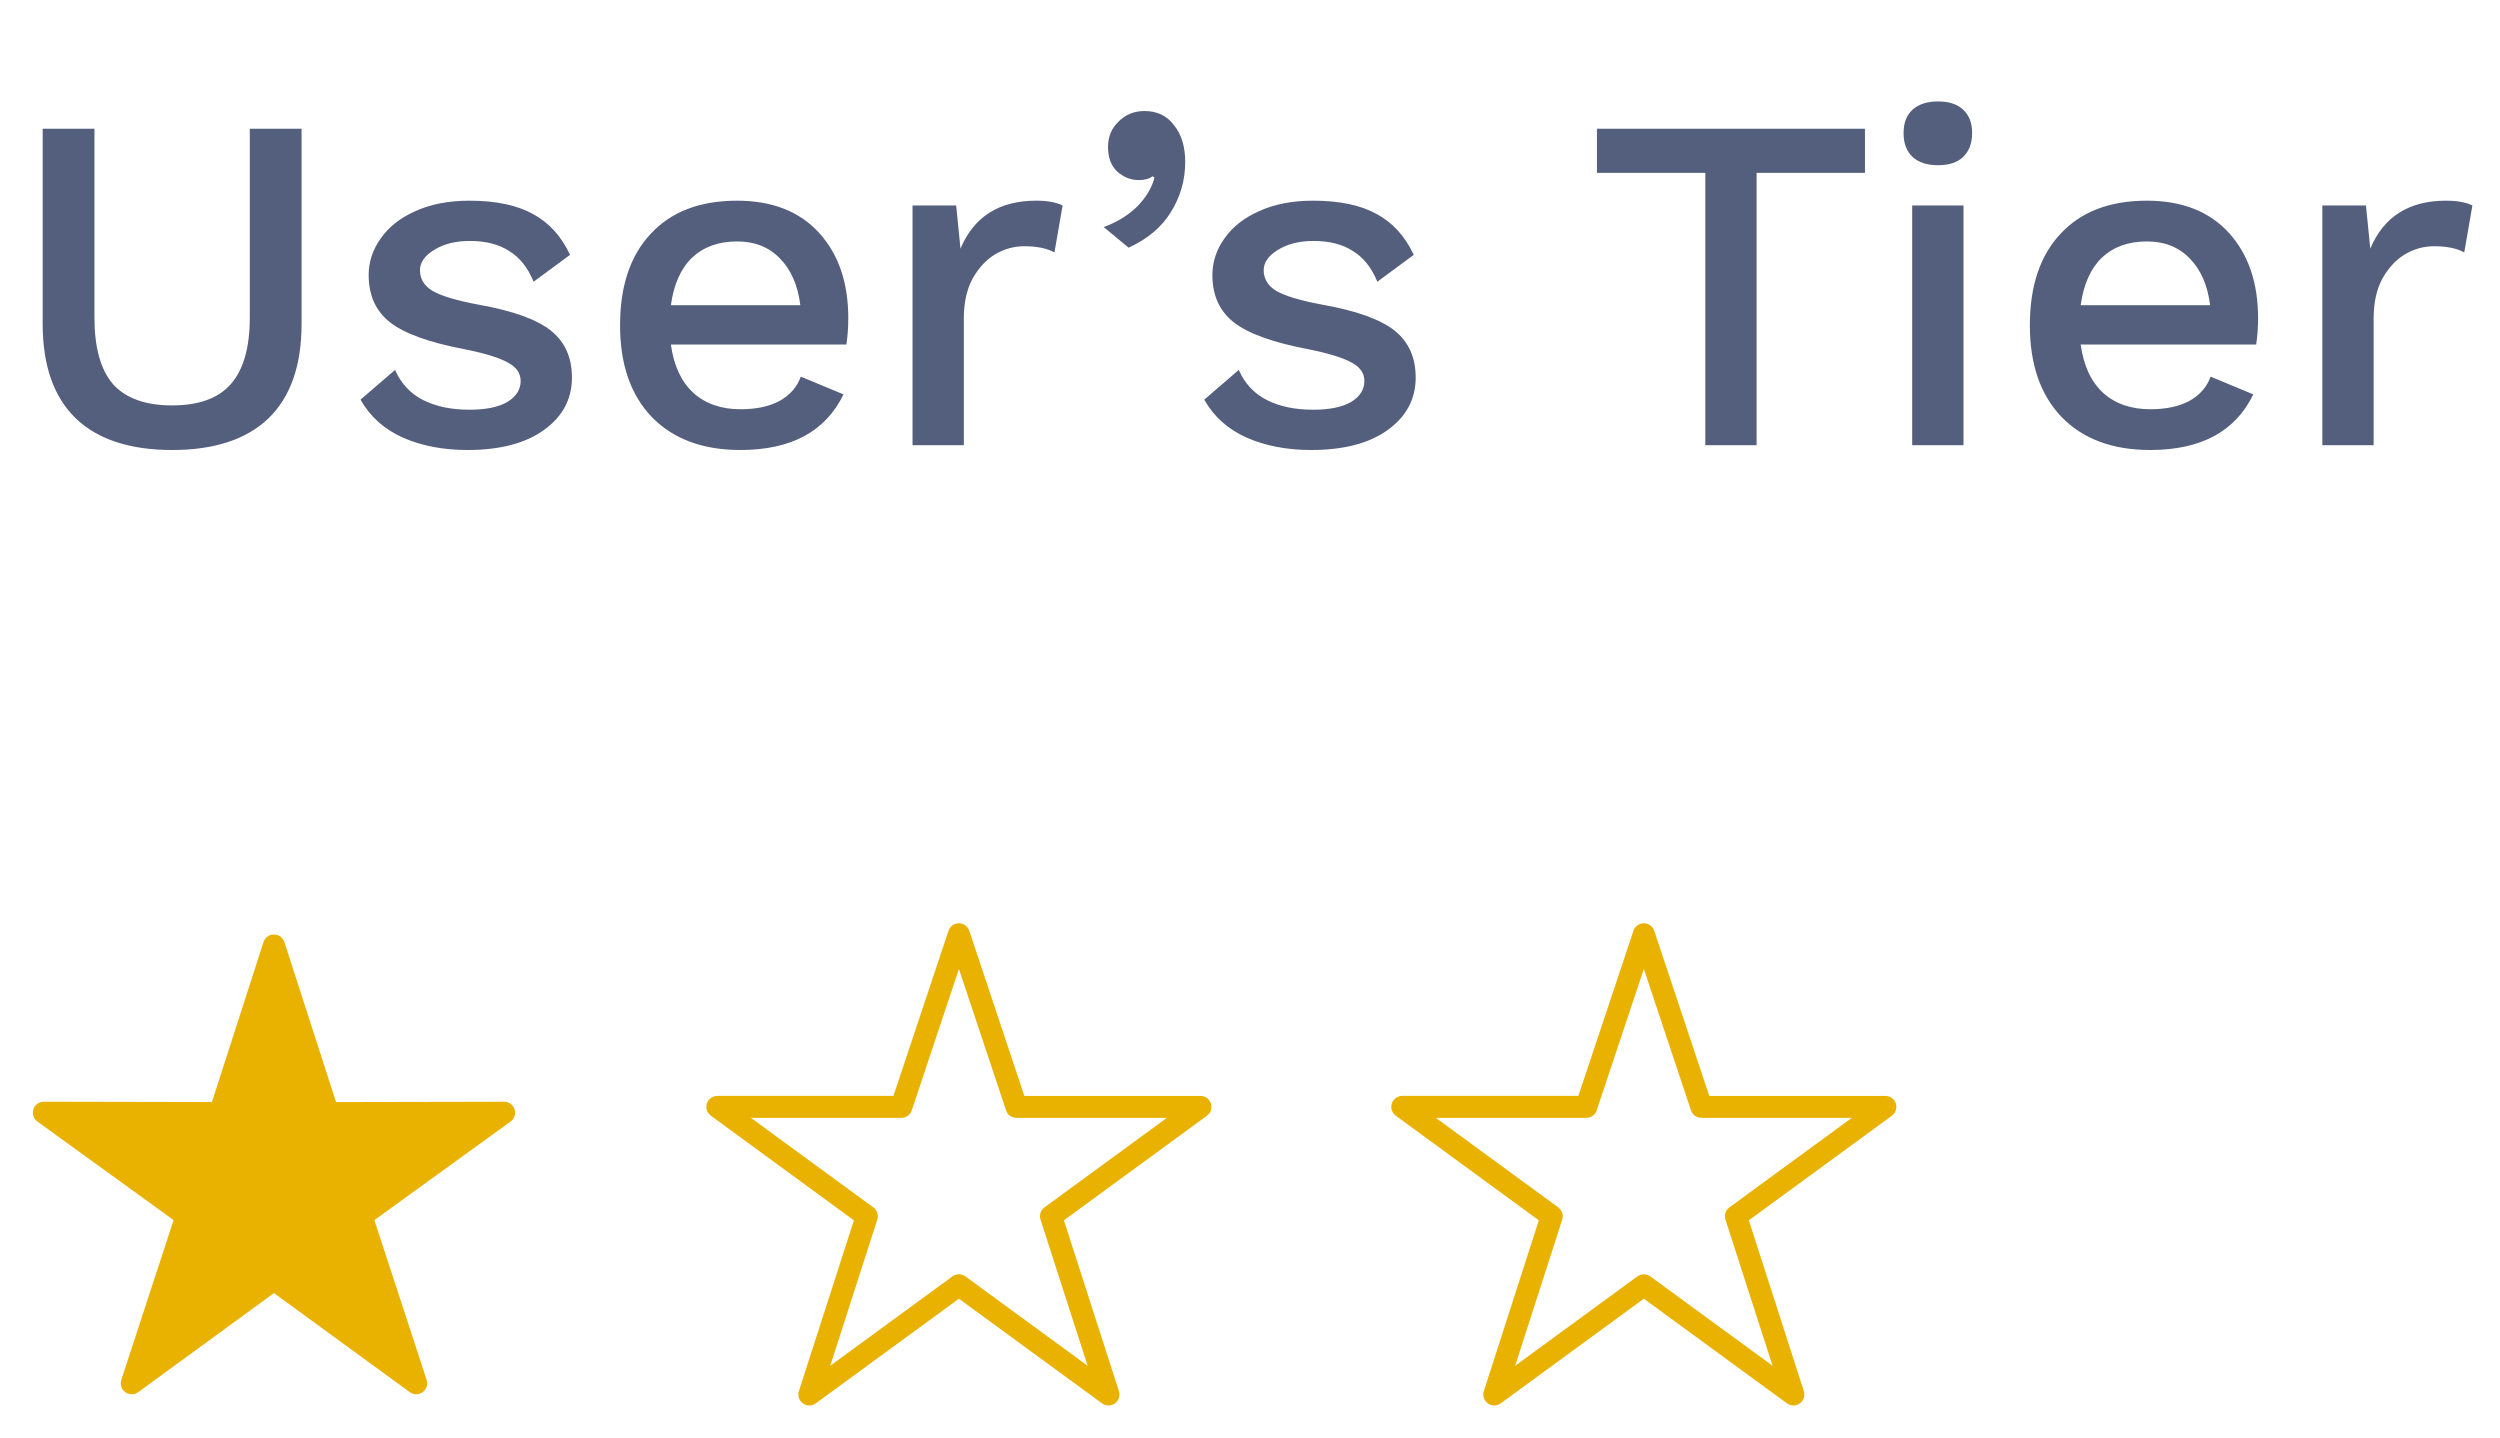 <svg width="73" height="42" viewBox="0 0 73 42" fill="none" xmlns="http://www.w3.org/2000/svg">
<path d="M8.806 9.458C8.806 10.671 8.484 11.591 7.84 12.216C7.196 12.832 6.258 13.14 5.026 13.14C3.794 13.14 2.856 12.832 2.212 12.216C1.568 11.591 1.246 10.671 1.246 9.458V3.76H2.758V9.276C2.758 10.153 2.94 10.802 3.304 11.222C3.677 11.633 4.251 11.838 5.026 11.838C5.801 11.838 6.37 11.633 6.734 11.222C7.107 10.802 7.294 10.153 7.294 9.276V3.76H8.806V9.458ZM13.649 13.14C12.94 13.14 12.31 13.019 11.759 12.776C11.218 12.533 10.807 12.165 10.527 11.67L11.535 10.802C11.713 11.203 11.988 11.497 12.361 11.684C12.735 11.871 13.182 11.964 13.705 11.964C14.181 11.964 14.55 11.889 14.811 11.74C15.072 11.581 15.203 11.376 15.203 11.124C15.203 10.9 15.082 10.723 14.839 10.592C14.597 10.452 14.177 10.321 13.579 10.2C12.543 10.004 11.815 9.743 11.395 9.416C10.975 9.089 10.765 8.627 10.765 8.03C10.765 7.647 10.882 7.293 11.115 6.966C11.348 6.63 11.684 6.364 12.123 6.168C12.571 5.963 13.098 5.86 13.705 5.86C14.48 5.86 15.101 5.991 15.567 6.252C16.034 6.504 16.393 6.901 16.645 7.442L15.581 8.226C15.413 7.815 15.175 7.517 14.867 7.33C14.569 7.134 14.186 7.036 13.719 7.036C13.299 7.036 12.949 7.125 12.669 7.302C12.399 7.47 12.263 7.666 12.263 7.89C12.263 8.142 12.384 8.343 12.627 8.492C12.879 8.641 13.332 8.777 13.985 8.898C14.975 9.075 15.675 9.327 16.085 9.654C16.496 9.981 16.701 10.438 16.701 11.026C16.701 11.651 16.43 12.16 15.889 12.552C15.348 12.944 14.601 13.14 13.649 13.14ZM24.77 9.29C24.77 9.561 24.751 9.817 24.714 10.06H19.59C19.674 10.676 19.893 11.147 20.248 11.474C20.602 11.791 21.06 11.95 21.62 11.95C22.077 11.95 22.455 11.871 22.754 11.712C23.062 11.544 23.272 11.306 23.384 10.998L24.63 11.516C24.107 12.599 23.104 13.14 21.62 13.14C20.518 13.14 19.655 12.818 19.03 12.174C18.414 11.53 18.106 10.639 18.106 9.5C18.106 8.352 18.404 7.461 19.002 6.826C19.599 6.182 20.439 5.86 21.522 5.86C22.548 5.86 23.346 6.173 23.916 6.798C24.485 7.423 24.77 8.254 24.77 9.29ZM21.522 7.05C20.98 7.05 20.542 7.209 20.206 7.526C19.879 7.843 19.674 8.305 19.59 8.912H23.37C23.295 8.324 23.094 7.867 22.768 7.54C22.45 7.213 22.035 7.05 21.522 7.05ZM30.258 5.86C30.585 5.86 30.842 5.907 31.028 6L30.79 7.372C30.576 7.251 30.282 7.19 29.908 7.19C29.61 7.19 29.325 7.269 29.054 7.428C28.793 7.587 28.574 7.825 28.396 8.142C28.228 8.459 28.144 8.842 28.144 9.29V13H26.646V6H27.92L28.046 7.26C28.438 6.327 29.176 5.86 30.258 5.86ZM33.418 3.242C33.791 3.242 34.081 3.382 34.286 3.662C34.501 3.933 34.608 4.287 34.608 4.726C34.608 5.258 34.468 5.748 34.188 6.196C33.917 6.635 33.507 6.98 32.956 7.232L32.228 6.63C32.611 6.49 32.933 6.294 33.194 6.042C33.455 5.781 33.628 5.496 33.712 5.188L33.656 5.146C33.563 5.221 33.427 5.258 33.25 5.258C33.017 5.258 32.807 5.174 32.62 5.006C32.443 4.838 32.354 4.6 32.354 4.292C32.354 3.993 32.457 3.746 32.662 3.55C32.867 3.345 33.119 3.242 33.418 3.242ZM38.286 13.14C37.577 13.14 36.947 13.019 36.396 12.776C35.855 12.533 35.444 12.165 35.164 11.67L36.172 10.802C36.349 11.203 36.624 11.497 36.998 11.684C37.371 11.871 37.819 11.964 38.342 11.964C38.818 11.964 39.187 11.889 39.448 11.74C39.709 11.581 39.84 11.376 39.84 11.124C39.84 10.9 39.718 10.723 39.476 10.592C39.233 10.452 38.813 10.321 38.216 10.2C37.18 10.004 36.452 9.743 36.032 9.416C35.612 9.089 35.402 8.627 35.402 8.03C35.402 7.647 35.519 7.293 35.752 6.966C35.985 6.63 36.321 6.364 36.76 6.168C37.208 5.963 37.735 5.86 38.342 5.86C39.117 5.86 39.737 5.991 40.204 6.252C40.67 6.504 41.03 6.901 41.282 7.442L40.218 8.226C40.05 7.815 39.812 7.517 39.504 7.33C39.205 7.134 38.822 7.036 38.356 7.036C37.936 7.036 37.586 7.125 37.306 7.302C37.035 7.47 36.9 7.666 36.9 7.89C36.9 8.142 37.021 8.343 37.264 8.492C37.516 8.641 37.968 8.777 38.622 8.898C39.611 9.075 40.311 9.327 40.722 9.654C41.133 9.981 41.338 10.438 41.338 11.026C41.338 11.651 41.067 12.16 40.526 12.552C39.984 12.944 39.238 13.14 38.286 13.14ZM54.457 5.048H51.293V13H49.795V5.048H46.631V3.76H54.457V5.048ZM56.592 4.824C56.275 4.824 56.027 4.745 55.85 4.586C55.672 4.418 55.584 4.185 55.584 3.886C55.584 3.587 55.672 3.359 55.85 3.2C56.027 3.041 56.275 2.962 56.592 2.962C56.909 2.962 57.152 3.041 57.32 3.2C57.497 3.359 57.586 3.587 57.586 3.886C57.586 4.185 57.497 4.418 57.32 4.586C57.152 4.745 56.909 4.824 56.592 4.824ZM57.334 13H55.836V6H57.334V13ZM65.936 9.29C65.936 9.561 65.917 9.817 65.88 10.06H60.756C60.84 10.676 61.059 11.147 61.414 11.474C61.768 11.791 62.226 11.95 62.786 11.95C63.243 11.95 63.621 11.871 63.92 11.712C64.228 11.544 64.438 11.306 64.55 10.998L65.796 11.516C65.273 12.599 64.27 13.14 62.786 13.14C61.684 13.14 60.821 12.818 60.196 12.174C59.58 11.53 59.272 10.639 59.272 9.5C59.272 8.352 59.57 7.461 60.168 6.826C60.765 6.182 61.605 5.86 62.688 5.86C63.714 5.86 64.512 6.173 65.082 6.798C65.651 7.423 65.936 8.254 65.936 9.29ZM62.688 7.05C62.146 7.05 61.708 7.209 61.372 7.526C61.045 7.843 60.84 8.305 60.756 8.912H64.536C64.461 8.324 64.26 7.867 63.934 7.54C63.616 7.213 63.201 7.05 62.688 7.05ZM71.424 5.86C71.751 5.86 72.008 5.907 72.194 6L71.956 7.372C71.742 7.251 71.448 7.19 71.074 7.19C70.776 7.19 70.491 7.269 70.22 7.428C69.959 7.587 69.74 7.825 69.562 8.142C69.394 8.459 69.31 8.842 69.31 9.29V13H67.812V6H69.086L69.212 7.26C69.604 6.327 70.342 5.86 71.424 5.86Z" fill="#545F7D"/>
<path fill-rule="evenodd" clip-rule="evenodd" d="M7.986 27.288C7.852 27.293 7.736 27.381 7.694 27.509L6.188 32.18L1.281 32.17C1.142 32.17 1.018 32.259 0.976 32.391C0.933 32.524 0.98 32.668 1.093 32.75L5.069 35.627L3.542 40.293C3.499 40.425 3.546 40.57 3.658 40.651C3.77 40.733 3.923 40.733 4.035 40.651L8 37.758L11.966 40.651C12.078 40.733 12.23 40.733 12.342 40.651C12.454 40.57 12.501 40.425 12.458 40.293L10.931 35.627L14.908 32.75C15.02 32.668 15.068 32.524 15.025 32.391C14.981 32.259 14.858 32.17 14.72 32.171L9.813 32.181L8.304 27.509V27.509C8.26 27.372 8.13 27.282 7.986 27.288L7.986 27.288Z" fill="#E9B200"/>
<g clip-path="url(#clip0_5530_1558)">
<path fill-rule="evenodd" clip-rule="evenodd" d="M27.984 26.96C27.852 26.967 27.737 27.054 27.696 27.181L26.089 32H20.945V32.001C20.807 32.001 20.684 32.089 20.642 32.221C20.599 32.352 20.645 32.496 20.756 32.578L24.934 35.634L23.328 40.621V40.621C23.285 40.753 23.333 40.898 23.445 40.979C23.558 41.061 23.709 41.06 23.821 40.978L28 37.922L32.179 40.978C32.291 41.06 32.443 41.061 32.555 40.979C32.667 40.898 32.715 40.753 32.672 40.621L31.066 35.633L35.244 32.578V32.578C35.355 32.496 35.401 32.352 35.358 32.221C35.316 32.089 35.193 32.001 35.055 32.001H29.911L28.304 27.181V27.181C28.26 27.044 28.129 26.953 27.984 26.96H27.984ZM28 28.294L29.376 32.42V32.421C29.418 32.552 29.541 32.641 29.68 32.641H34.074L30.499 35.255V35.256C30.387 35.337 30.341 35.481 30.383 35.612L31.759 39.881L28.189 37.271H28.189C28.076 37.189 27.924 37.189 27.811 37.271L24.242 39.881L25.617 35.612H25.617C25.659 35.481 25.612 35.337 25.501 35.256L21.926 32.641H26.32V32.641C26.459 32.641 26.582 32.552 26.624 32.421L28 28.294L28 28.294Z" fill="#E9B200"/>
</g>
<g clip-path="url(#clip1_5530_1558)">
<path fill-rule="evenodd" clip-rule="evenodd" d="M47.984 26.96C47.852 26.967 47.737 27.054 47.696 27.181L46.089 32H40.945V32.001C40.807 32.001 40.684 32.089 40.642 32.221C40.599 32.352 40.645 32.496 40.756 32.578L44.934 35.634L43.328 40.621V40.621C43.285 40.753 43.333 40.898 43.445 40.979C43.558 41.061 43.709 41.06 43.821 40.978L48 37.922L52.179 40.978C52.291 41.06 52.443 41.061 52.555 40.979C52.667 40.898 52.715 40.753 52.672 40.621L51.066 35.633L55.244 32.578V32.578C55.355 32.496 55.401 32.352 55.358 32.221C55.316 32.089 55.193 32.001 55.055 32.001H49.911L48.304 27.181V27.181C48.26 27.044 48.129 26.953 47.984 26.96H47.984ZM48 28.294L49.376 32.42V32.421C49.418 32.552 49.541 32.641 49.68 32.641H54.074L50.499 35.255V35.256C50.388 35.337 50.341 35.481 50.383 35.612L51.759 39.881L48.189 37.271H48.189C48.076 37.189 47.924 37.189 47.811 37.271L44.242 39.881L45.617 35.612H45.617C45.659 35.481 45.612 35.337 45.501 35.256L41.926 32.641H46.32V32.641C46.459 32.641 46.582 32.552 46.624 32.421L48 28.294L48 28.294Z" fill="#E9B200"/>
</g>
<defs>
<clipPath id="clip0_5530_1558">
<rect width="16" height="16" fill="white" transform="translate(20 26)"/>
</clipPath>
<clipPath id="clip1_5530_1558">
<rect width="16" height="16" fill="white" transform="translate(40 26)"/>
</clipPath>
</defs>
</svg>
